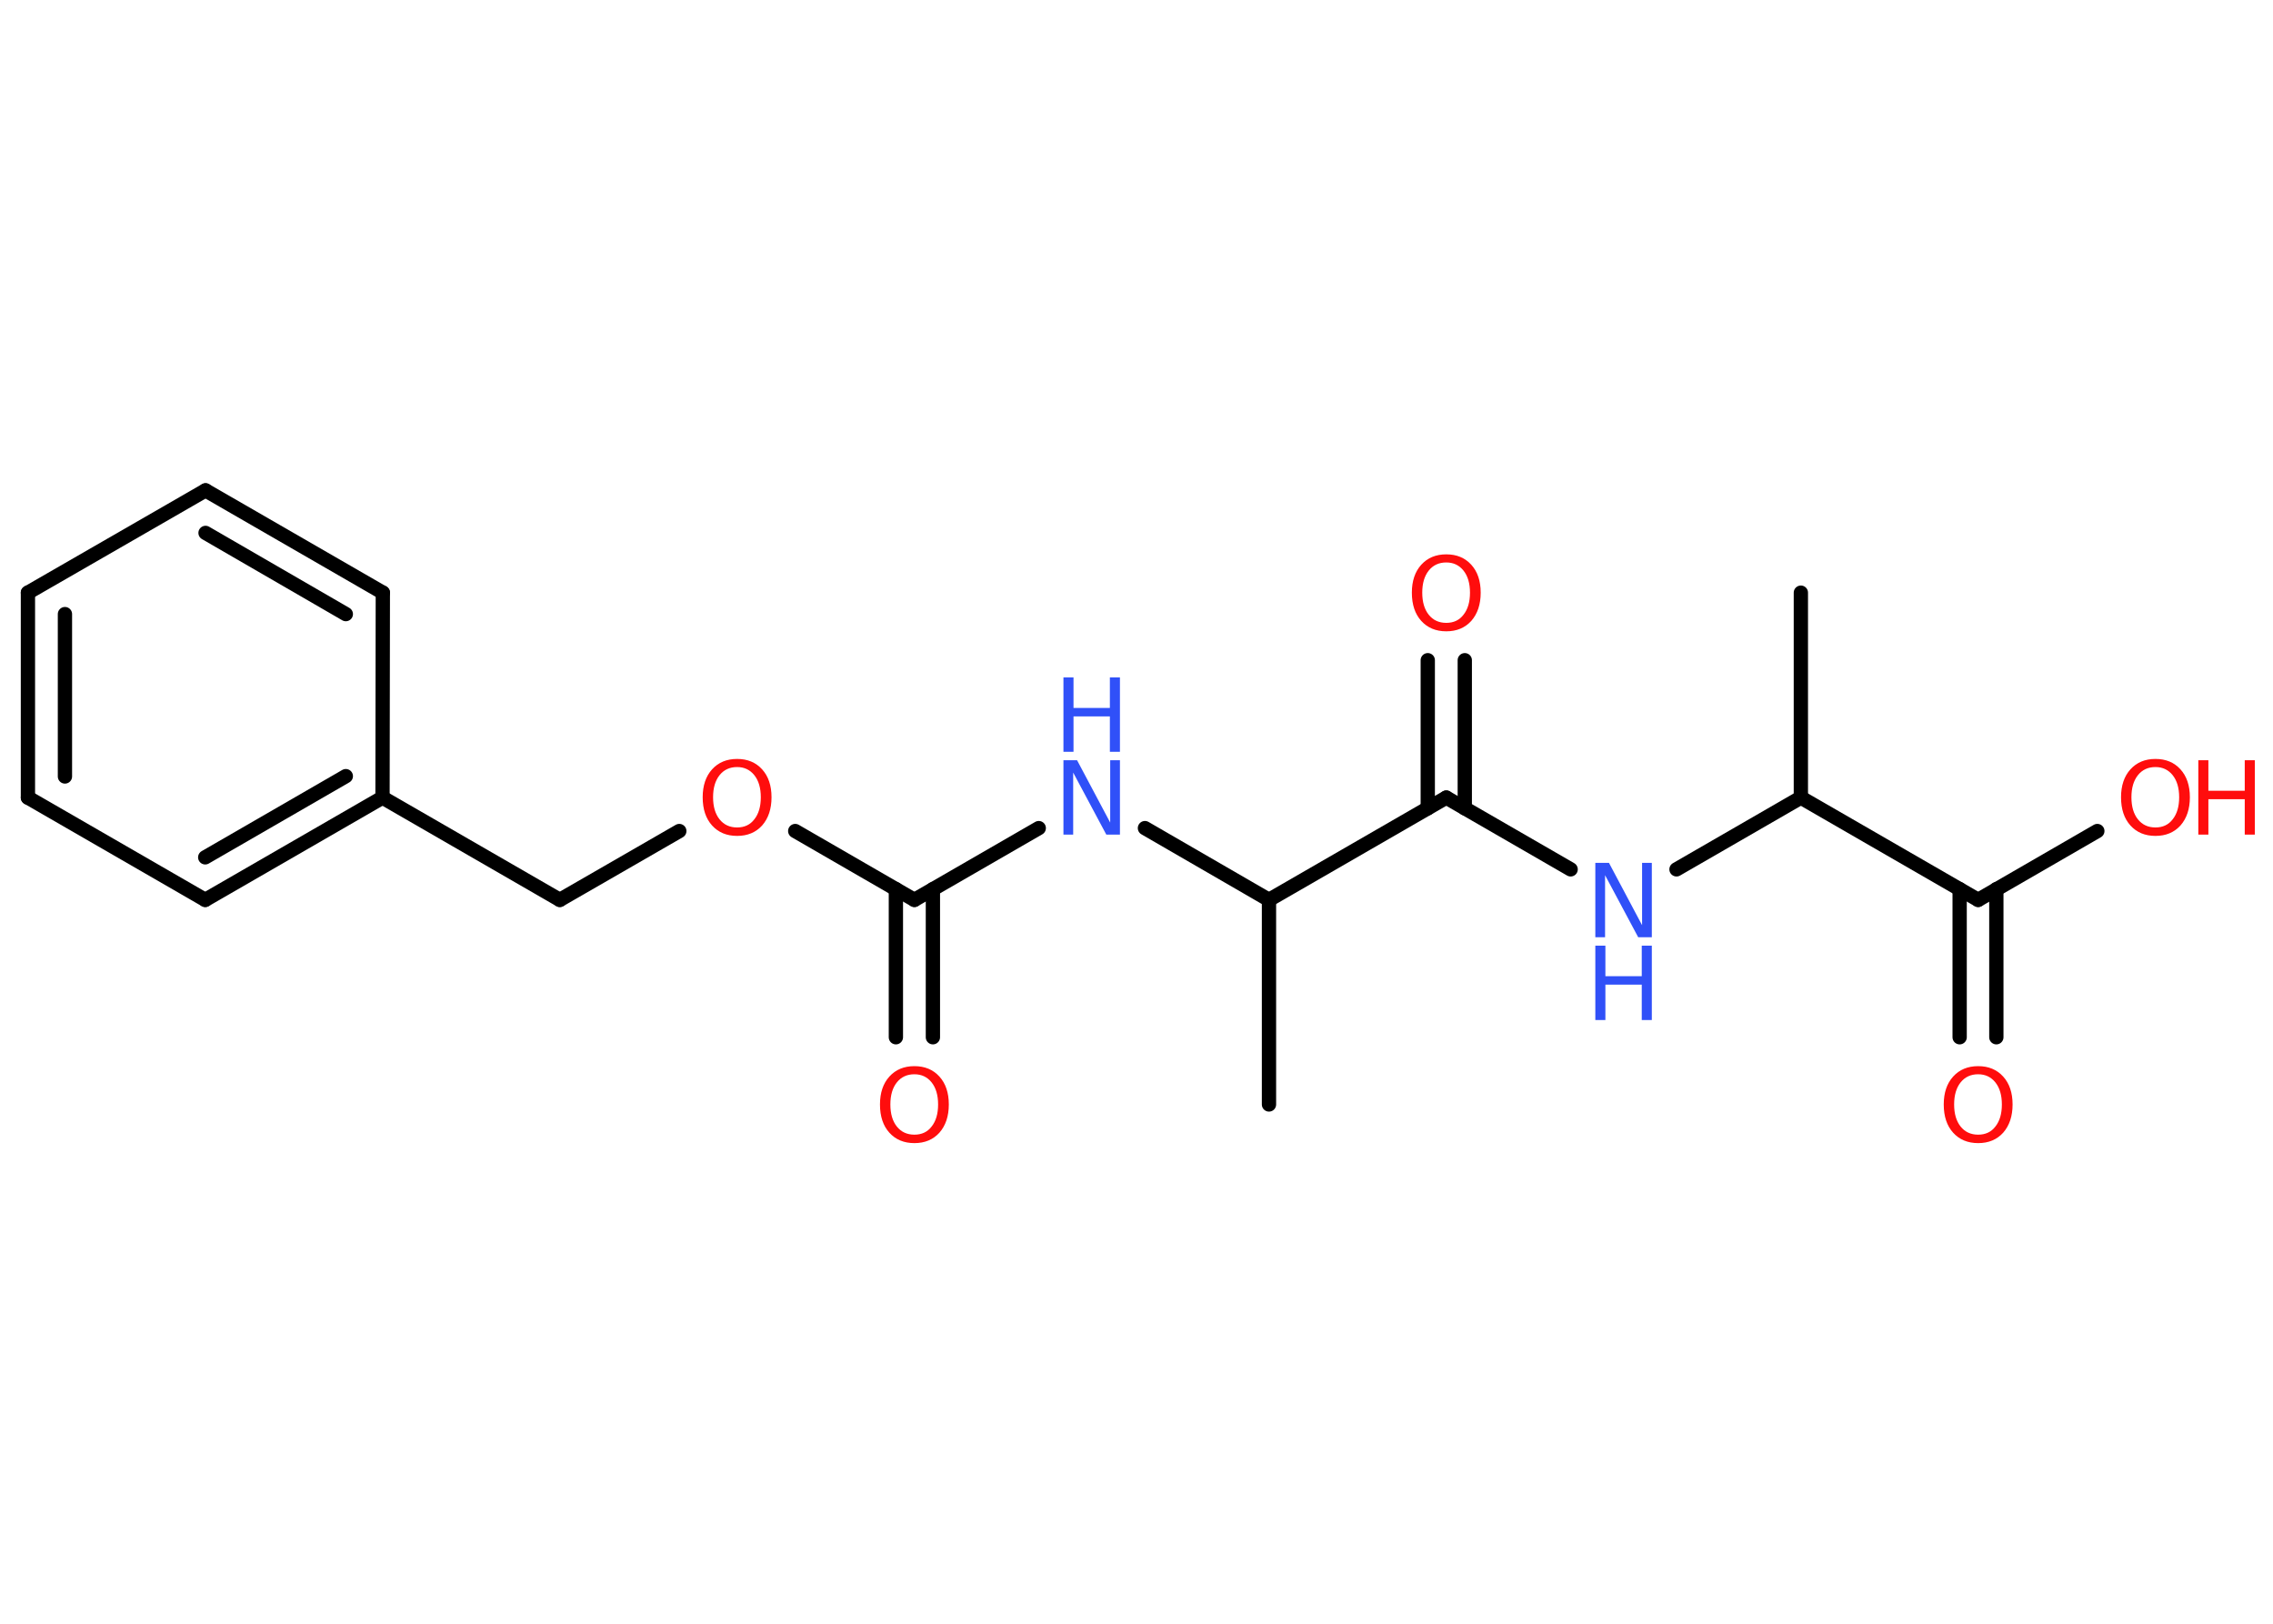 <?xml version='1.0' encoding='UTF-8'?>
<!DOCTYPE svg PUBLIC "-//W3C//DTD SVG 1.1//EN" "http://www.w3.org/Graphics/SVG/1.1/DTD/svg11.dtd">
<svg version='1.2' xmlns='http://www.w3.org/2000/svg' xmlns:xlink='http://www.w3.org/1999/xlink' width='70.0mm' height='50.0mm' viewBox='0 0 70.0 50.0'>
  <desc>Generated by the Chemistry Development Kit (http://github.com/cdk)</desc>
  <g stroke-linecap='round' stroke-linejoin='round' stroke='#000000' stroke-width='.44' fill='#FF0D0D'>
    <rect x='.0' y='.0' width='70.0' height='50.0' fill='#FFFFFF' stroke='none'/>
    <g id='mol1' class='mol'>
      <line id='mol1bnd1' class='bond' x1='55.46' y1='18.25' x2='55.46' y2='24.56'/>
      <line id='mol1bnd2' class='bond' x1='55.46' y1='24.56' x2='51.63' y2='26.77'/>
      <line id='mol1bnd3' class='bond' x1='48.37' y1='26.77' x2='44.54' y2='24.56'/>
      <g id='mol1bnd4' class='bond'>
        <line x1='43.97' y1='24.89' x2='43.97' y2='20.33'/>
        <line x1='45.11' y1='24.89' x2='45.11' y2='20.33'/>
      </g>
      <line id='mol1bnd5' class='bond' x1='44.54' y1='24.56' x2='39.08' y2='27.71'/>
      <line id='mol1bnd6' class='bond' x1='39.08' y1='27.71' x2='39.08' y2='34.01'/>
      <line id='mol1bnd7' class='bond' x1='39.08' y1='27.71' x2='35.26' y2='25.5'/>
      <line id='mol1bnd8' class='bond' x1='31.99' y1='25.5' x2='28.16' y2='27.71'/>
      <g id='mol1bnd9' class='bond'>
        <line x1='28.73' y1='27.38' x2='28.73' y2='31.94'/>
        <line x1='27.59' y1='27.38' x2='27.59' y2='31.94'/>
      </g>
      <line id='mol1bnd10' class='bond' x1='28.16' y1='27.71' x2='24.49' y2='25.59'/>
      <line id='mol1bnd11' class='bond' x1='20.92' y1='25.59' x2='17.24' y2='27.71'/>
      <line id='mol1bnd12' class='bond' x1='17.24' y1='27.71' x2='11.78' y2='24.56'/>
      <g id='mol1bnd13' class='bond'>
        <line x1='6.32' y1='27.71' x2='11.78' y2='24.56'/>
        <line x1='6.32' y1='26.4' x2='10.65' y2='23.9'/>
      </g>
      <line id='mol1bnd14' class='bond' x1='6.32' y1='27.71' x2='.86' y2='24.56'/>
      <g id='mol1bnd15' class='bond'>
        <line x1='.86' y1='18.25' x2='.86' y2='24.56'/>
        <line x1='2.0' y1='18.91' x2='2.0' y2='23.91'/>
      </g>
      <line id='mol1bnd16' class='bond' x1='.86' y1='18.25' x2='6.33' y2='15.1'/>
      <g id='mol1bnd17' class='bond'>
        <line x1='11.79' y1='18.25' x2='6.33' y2='15.1'/>
        <line x1='10.65' y1='18.91' x2='6.33' y2='16.41'/>
      </g>
      <line id='mol1bnd18' class='bond' x1='11.78' y1='24.56' x2='11.79' y2='18.25'/>
      <line id='mol1bnd19' class='bond' x1='55.46' y1='24.56' x2='60.92' y2='27.71'/>
      <g id='mol1bnd20' class='bond'>
        <line x1='61.48' y1='27.38' x2='61.48' y2='31.94'/>
        <line x1='60.35' y1='27.38' x2='60.35' y2='31.94'/>
      </g>
      <line id='mol1bnd21' class='bond' x1='60.92' y1='27.71' x2='64.59' y2='25.59'/>
      <g id='mol1atm3' class='atom'>
        <path d='M49.13 26.57h.42l1.02 1.92v-1.92h.3v2.29h-.42l-1.02 -1.91v1.91h-.3v-2.29z' stroke='none' fill='#3050F8'/>
        <path d='M49.13 29.12h.31v.94h1.12v-.94h.31v2.29h-.31v-1.09h-1.12v1.09h-.31v-2.29z' stroke='none' fill='#3050F8'/>
      </g>
      <path id='mol1atm5' class='atom' d='M44.54 17.32q-.34 .0 -.54 .25q-.2 .25 -.2 .68q.0 .43 .2 .68q.2 .25 .54 .25q.34 .0 .53 -.25q.2 -.25 .2 -.68q.0 -.43 -.2 -.68q-.2 -.25 -.53 -.25zM44.54 17.07q.48 .0 .77 .32q.29 .32 .29 .86q.0 .54 -.29 .87q-.29 .32 -.77 .32q-.48 .0 -.77 -.32q-.29 -.32 -.29 -.87q.0 -.54 .29 -.86q.29 -.32 .77 -.32z' stroke='none'/>
      <g id='mol1atm8' class='atom'>
        <path d='M32.75 23.41h.42l1.02 1.92v-1.92h.3v2.29h-.42l-1.02 -1.91v1.91h-.3v-2.29z' stroke='none' fill='#3050F8'/>
        <path d='M32.75 20.86h.31v.94h1.12v-.94h.31v2.29h-.31v-1.09h-1.12v1.09h-.31v-2.29z' stroke='none' fill='#3050F8'/>
      </g>
      <path id='mol1atm10' class='atom' d='M28.16 33.08q-.34 .0 -.54 .25q-.2 .25 -.2 .68q.0 .43 .2 .68q.2 .25 .54 .25q.34 .0 .53 -.25q.2 -.25 .2 -.68q.0 -.43 -.2 -.68q-.2 -.25 -.53 -.25zM28.16 32.83q.48 .0 .77 .32q.29 .32 .29 .86q.0 .54 -.29 .87q-.29 .32 -.77 .32q-.48 .0 -.77 -.32q-.29 -.32 -.29 -.87q.0 -.54 .29 -.86q.29 -.32 .77 -.32z' stroke='none'/>
      <path id='mol1atm11' class='atom' d='M22.7 23.62q-.34 .0 -.54 .25q-.2 .25 -.2 .68q.0 .43 .2 .68q.2 .25 .54 .25q.34 .0 .53 -.25q.2 -.25 .2 -.68q.0 -.43 -.2 -.68q-.2 -.25 -.53 -.25zM22.7 23.37q.48 .0 .77 .32q.29 .32 .29 .86q.0 .54 -.29 .87q-.29 .32 -.77 .32q-.48 .0 -.77 -.32q-.29 -.32 -.29 -.87q.0 -.54 .29 -.86q.29 -.32 .77 -.32z' stroke='none'/>
      <path id='mol1atm20' class='atom' d='M60.92 33.08q-.34 .0 -.54 .25q-.2 .25 -.2 .68q.0 .43 .2 .68q.2 .25 .54 .25q.34 .0 .53 -.25q.2 -.25 .2 -.68q.0 -.43 -.2 -.68q-.2 -.25 -.53 -.25zM60.92 32.83q.48 .0 .77 .32q.29 .32 .29 .86q.0 .54 -.29 .87q-.29 .32 -.77 .32q-.48 .0 -.77 -.32q-.29 -.32 -.29 -.87q.0 -.54 .29 -.86q.29 -.32 .77 -.32z' stroke='none'/>
      <g id='mol1atm21' class='atom'>
        <path d='M66.38 23.62q-.34 .0 -.54 .25q-.2 .25 -.2 .68q.0 .43 .2 .68q.2 .25 .54 .25q.34 .0 .53 -.25q.2 -.25 .2 -.68q.0 -.43 -.2 -.68q-.2 -.25 -.53 -.25zM66.38 23.37q.48 .0 .77 .32q.29 .32 .29 .86q.0 .54 -.29 .87q-.29 .32 -.77 .32q-.48 .0 -.77 -.32q-.29 -.32 -.29 -.87q.0 -.54 .29 -.86q.29 -.32 .77 -.32z' stroke='none'/>
        <path d='M67.7 23.41h.31v.94h1.12v-.94h.31v2.29h-.31v-1.09h-1.12v1.09h-.31v-2.29z' stroke='none'/>
      </g>
    </g>
  </g>
</svg>
